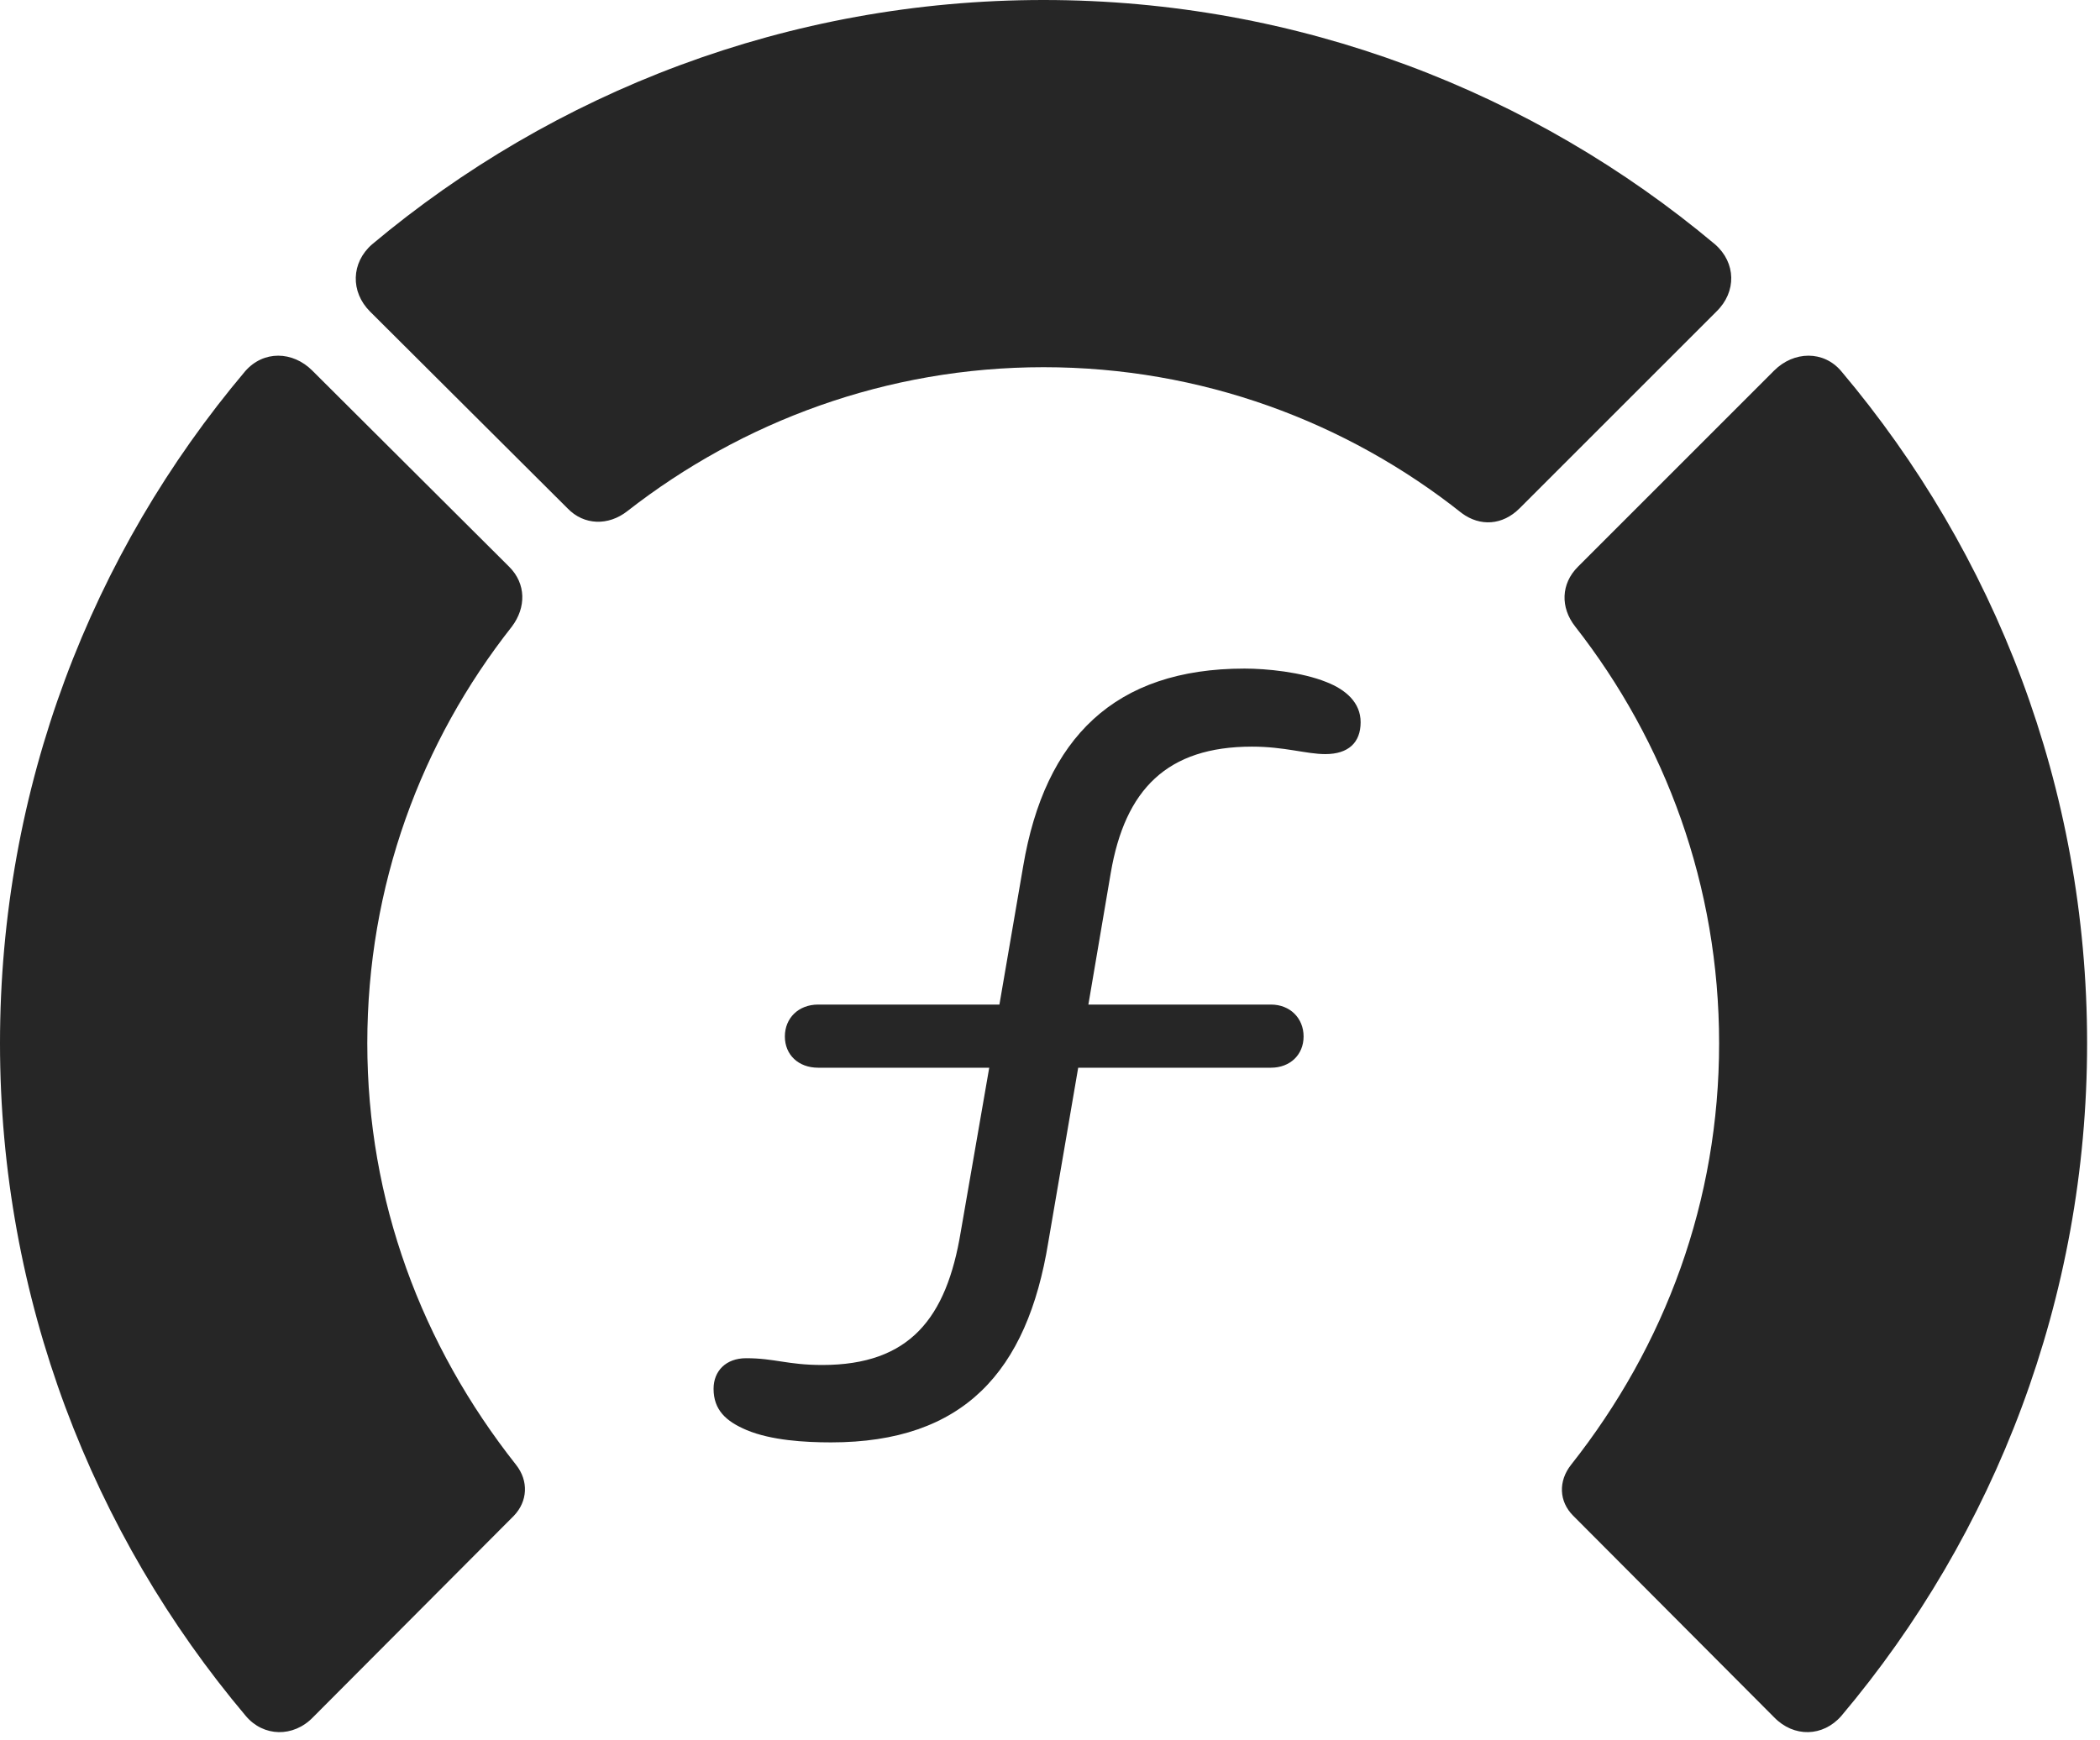 <?xml version="1.0" encoding="UTF-8"?>
<!--Generator: Apple Native CoreSVG 326-->
<!DOCTYPE svg
PUBLIC "-//W3C//DTD SVG 1.1//EN"
       "http://www.w3.org/Graphics/SVG/1.1/DTD/svg11.dtd">
<svg version="1.1" xmlns="http://www.w3.org/2000/svg" xmlns:xlink="http://www.w3.org/1999/xlink" viewBox="0 0 60.41 50.059">
 <g>
  <rect height="50.059" opacity="0" width="60.41" x="0" y="0"/>
  <path d="M60.039 30.02C60.039 22.656 57.383 15.918 52.969 10.684C52.461 10.078 51.602 10.098 51.035 10.664L45.391 16.309C44.902 16.797 44.883 17.48 45.312 18.027C47.91 21.348 49.453 25.488 49.453 30.02C49.453 34.551 47.91 38.711 45.195 42.148C44.824 42.617 44.844 43.203 45.254 43.613L51.035 49.414C51.602 50 52.441 49.98 52.969 49.375C57.383 44.141 60.039 37.363 60.039 30.02Z" fill="black" fill-opacity="0.85"/>
  <path d="M30.02 10.566C34.551 10.566 38.73 12.129 42.051 14.766C42.578 15.156 43.223 15.117 43.711 14.629L49.375 8.965C49.961 8.398 49.941 7.559 49.336 7.031C44.121 2.656 37.363 0 30.02 0C22.676 0 15.918 2.656 10.703 7.031C10.098 7.559 10.078 8.398 10.645 8.965L16.328 14.629C16.797 15.117 17.5 15.137 18.047 14.707C21.348 12.129 25.508 10.566 30.02 10.566Z" fill="black" fill-opacity="0.85"/>
  <path d="M0 30.02C0 37.363 2.656 44.141 7.07 49.375C7.578 49.98 8.438 50 9.004 49.414L14.785 43.613C15.176 43.203 15.215 42.617 14.844 42.148C12.129 38.711 10.566 34.551 10.566 30.02C10.566 25.488 12.109 21.348 14.727 18.027C15.137 17.48 15.137 16.797 14.648 16.309L8.984 10.664C8.418 10.098 7.578 10.078 7.051 10.684C2.637 15.918 0 22.656 0 30.02Z" fill="black" fill-opacity="0.85"/>
  <path d="M23.906 41.504C27.715 41.504 29.551 39.473 30.156 35.742L31.016 30.723L36.562 30.723C37.109 30.723 37.5 30.352 37.5 29.824C37.5 29.297 37.109 28.906 36.562 28.906L31.309 28.906L31.953 25.117C32.363 22.715 33.574 21.484 36.016 21.484C36.953 21.484 37.578 21.699 38.125 21.699C38.789 21.699 39.141 21.367 39.141 20.781C39.141 20.215 38.711 19.844 38.164 19.629C37.441 19.336 36.426 19.238 35.801 19.238C32.07 19.238 30.059 21.23 29.434 24.922L28.75 28.906L23.535 28.906C22.969 28.906 22.578 29.297 22.578 29.824C22.578 30.352 22.969 30.723 23.535 30.723L28.457 30.723L27.637 35.449C27.227 37.93 26.172 39.277 23.652 39.277C22.656 39.277 22.285 39.082 21.465 39.082C20.879 39.082 20.527 39.453 20.527 39.961C20.527 40.566 20.879 40.898 21.484 41.152C22.188 41.445 23.145 41.504 23.906 41.504Z" fill="black" fill-opacity="0.85"/>
 </g>
</svg>
